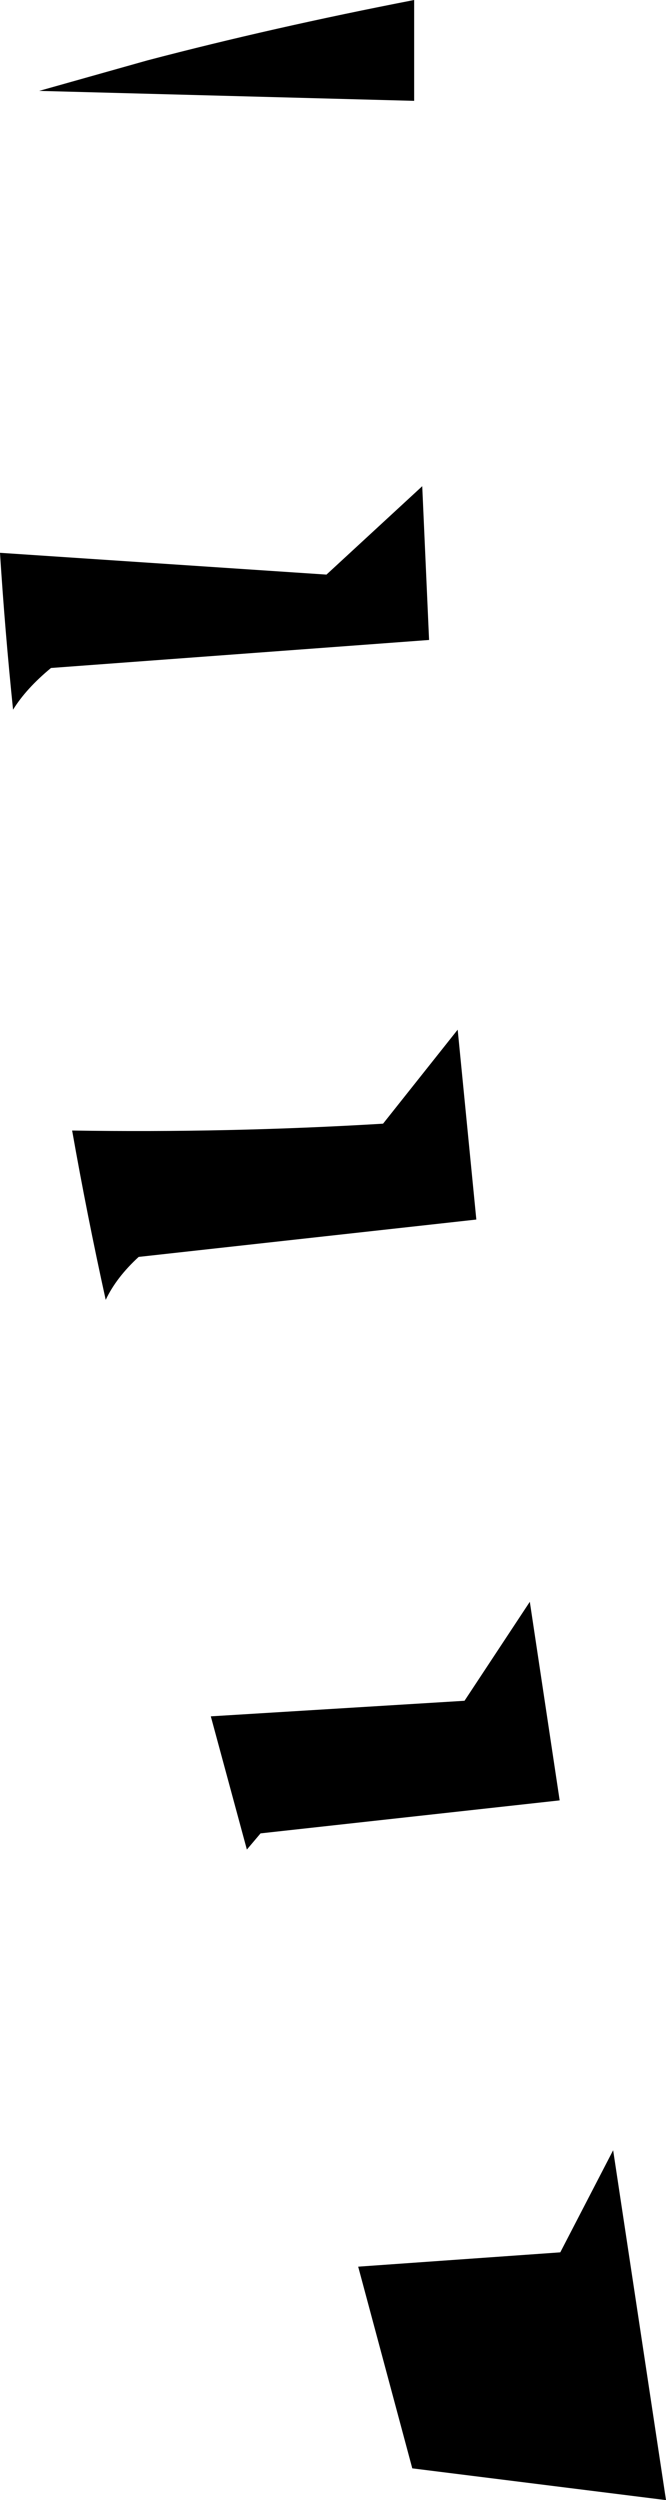 <?xml version="1.0" encoding="UTF-8" standalone="no"?>
<svg xmlns:xlink="http://www.w3.org/1999/xlink" height="200.8px" width="53.55px" xmlns="http://www.w3.org/2000/svg">
  <g transform="matrix(1.0, 0.0, 0.0, 1.0, -308.45, -142.25)">
    <path d="M339.25 232.5 L345.25 224.95 346.75 240.2 319.6 243.2 Q317.8 244.85 316.95 246.65 315.45 239.85 314.25 233.05 326.75 233.25 339.25 232.5 M341.75 142.25 L341.75 150.35 311.6 149.55 320.3 147.1 Q330.4 144.45 341.75 142.25 M334.7 188.4 L342.4 181.3 342.95 193.65 312.55 195.9 Q310.55 197.55 309.5 199.25 308.85 192.95 308.45 186.65 L334.7 188.4 M345.8 278.85 L351.05 270.9 353.45 286.85 329.4 289.5 328.3 290.8 325.4 280.1 345.8 278.85 M362.0 343.05 L341.6 340.5 337.25 324.3 353.5 323.15 357.75 314.95 362.0 343.05" fill="#000000" fill-rule="evenodd" stroke="none"/>
  </g>
</svg>
